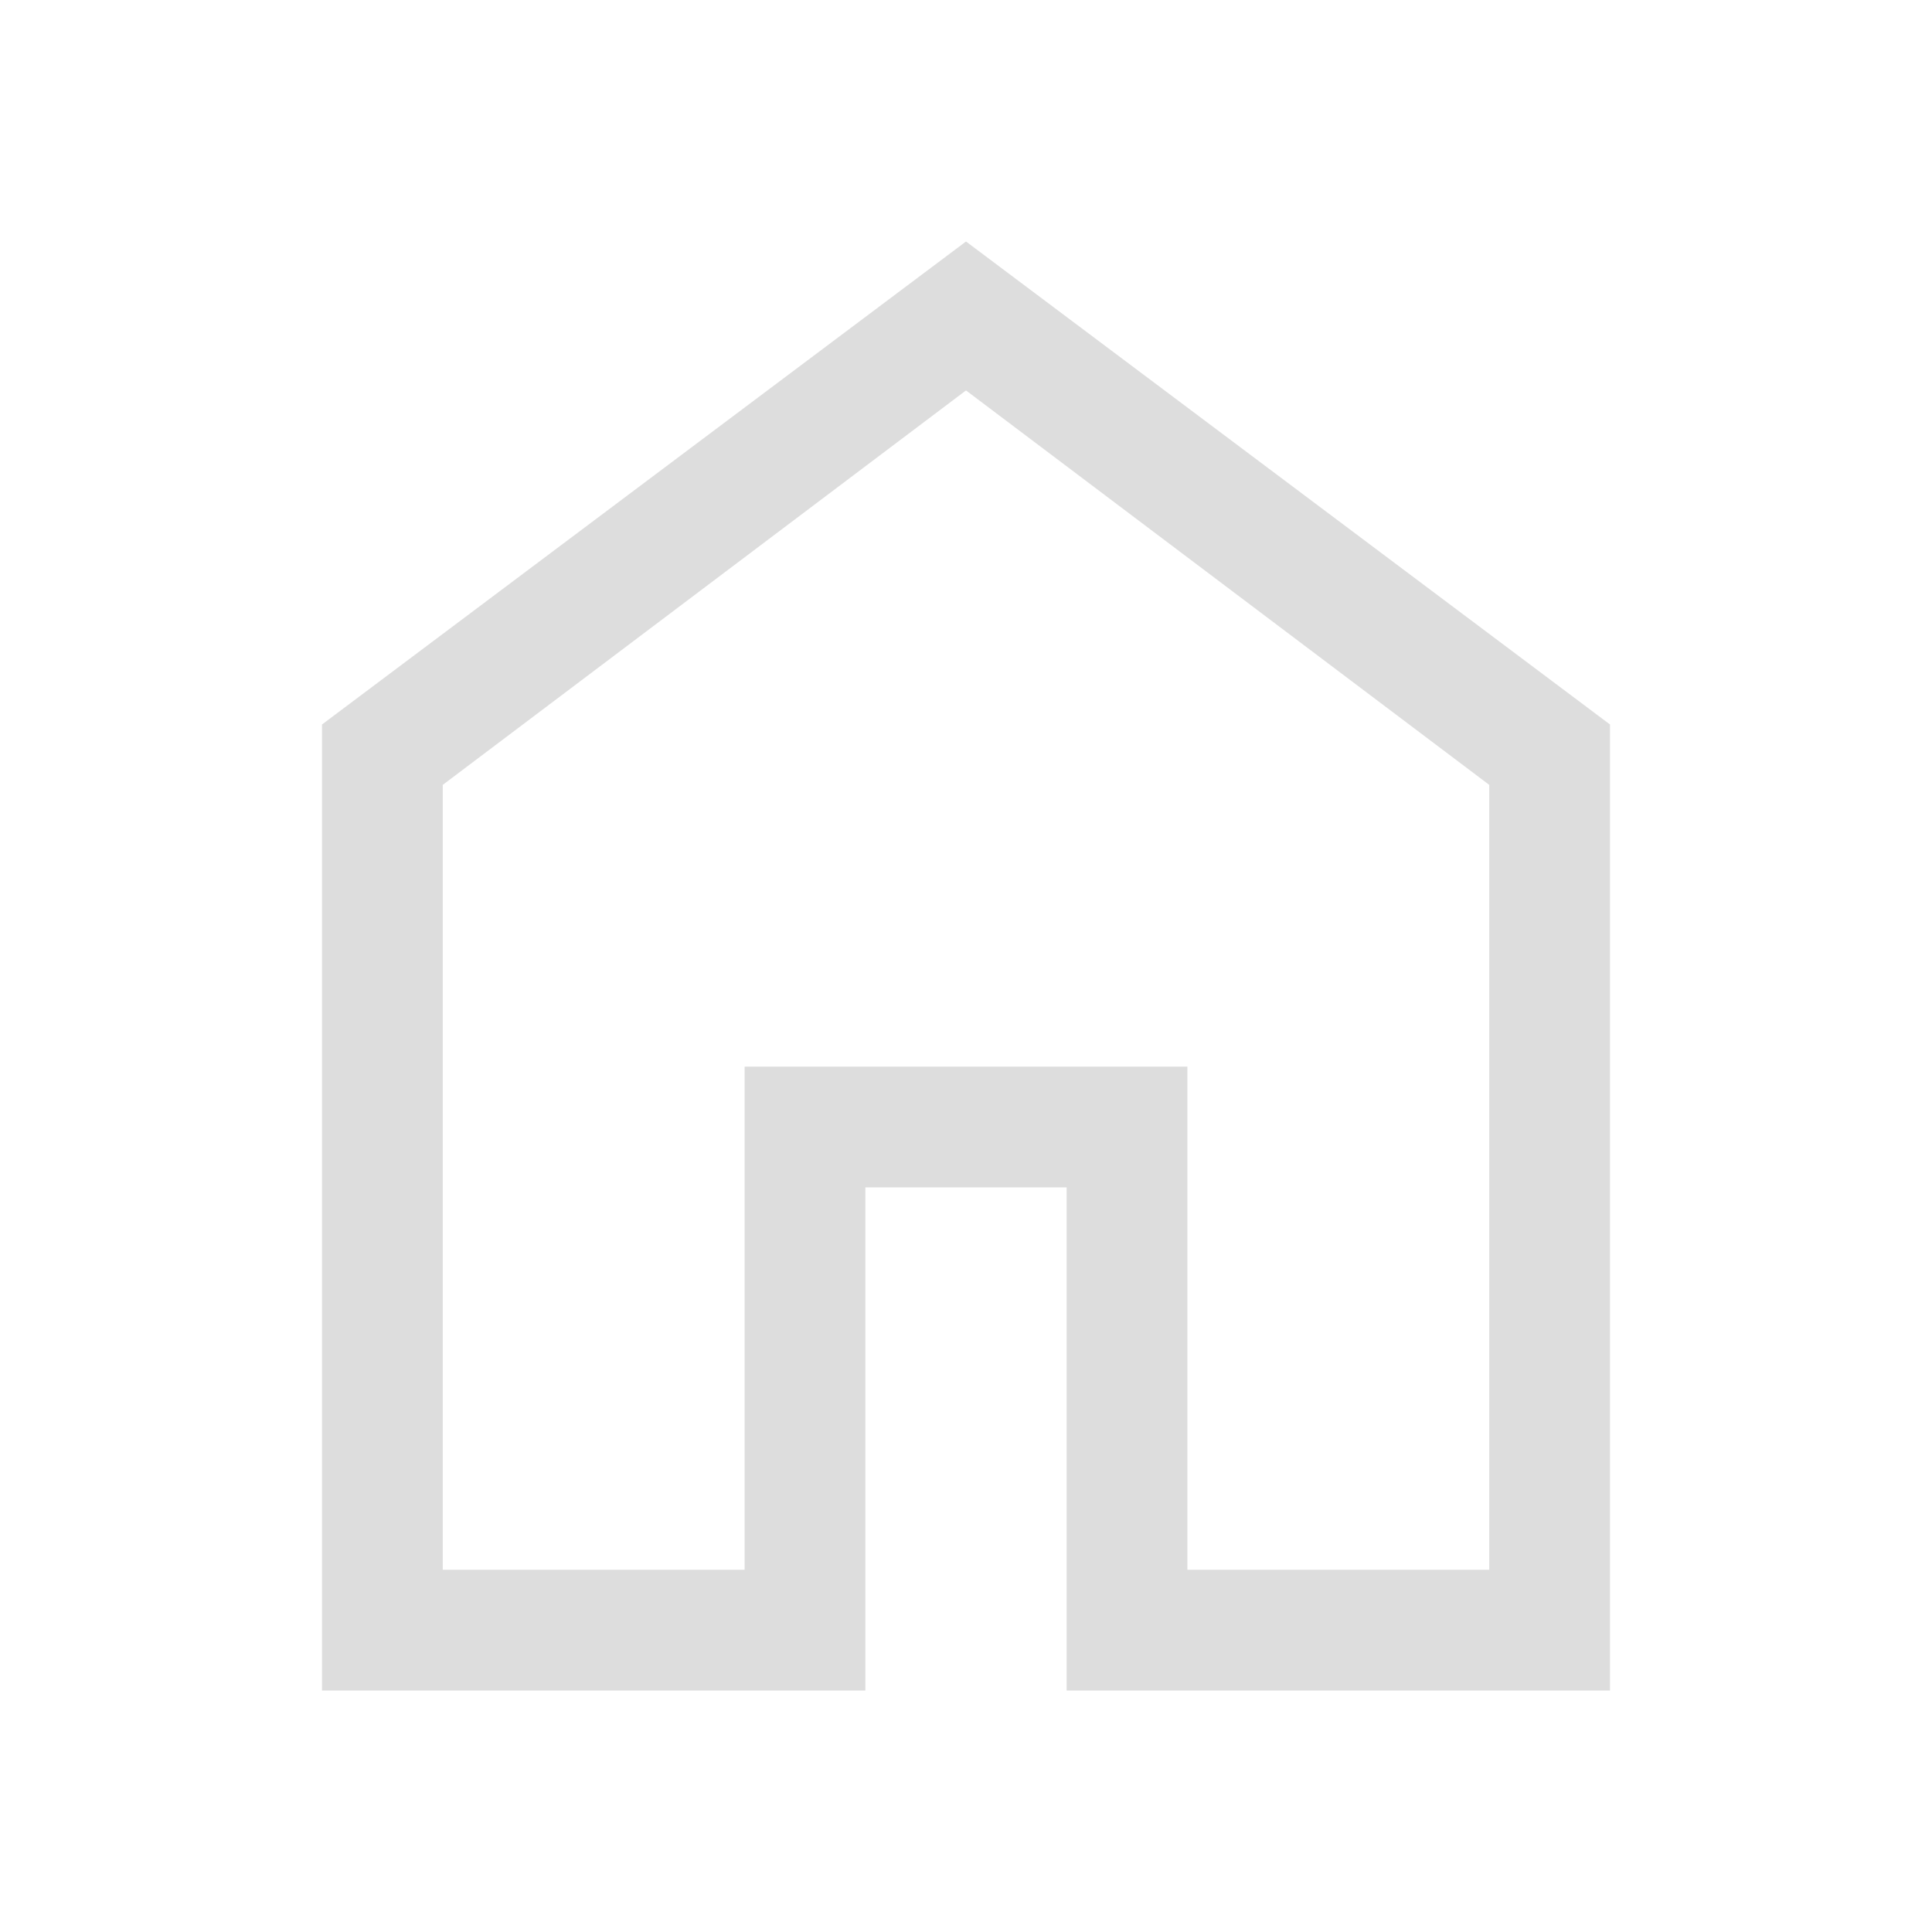 <?xml version="1.0" encoding="utf-8"?>
<!-- Generator: Adobe Illustrator 27.5.0, SVG Export Plug-In . SVG Version: 6.00 Build 0)  -->
<svg version="1.1" id="레이어_1" xmlns="http://www.w3.org/2000/svg" xmlns:xlink="http://www.w3.org/1999/xlink" x="0px"
	 y="0px" viewBox="0 0 48 48" style="enable-background:new 0 0 48 48;" xml:space="preserve">
<style type="text/css">
	.st0{fill:#DDDDDD;}
</style>
<path class="st0" d="M11,39h7.5V26.5h11V39H37V19.5L24,9.7l-13,9.8V39z M8,42V18L24,6l16,12v24H26.5V29.5h-5V42H8z"/>
</svg>
